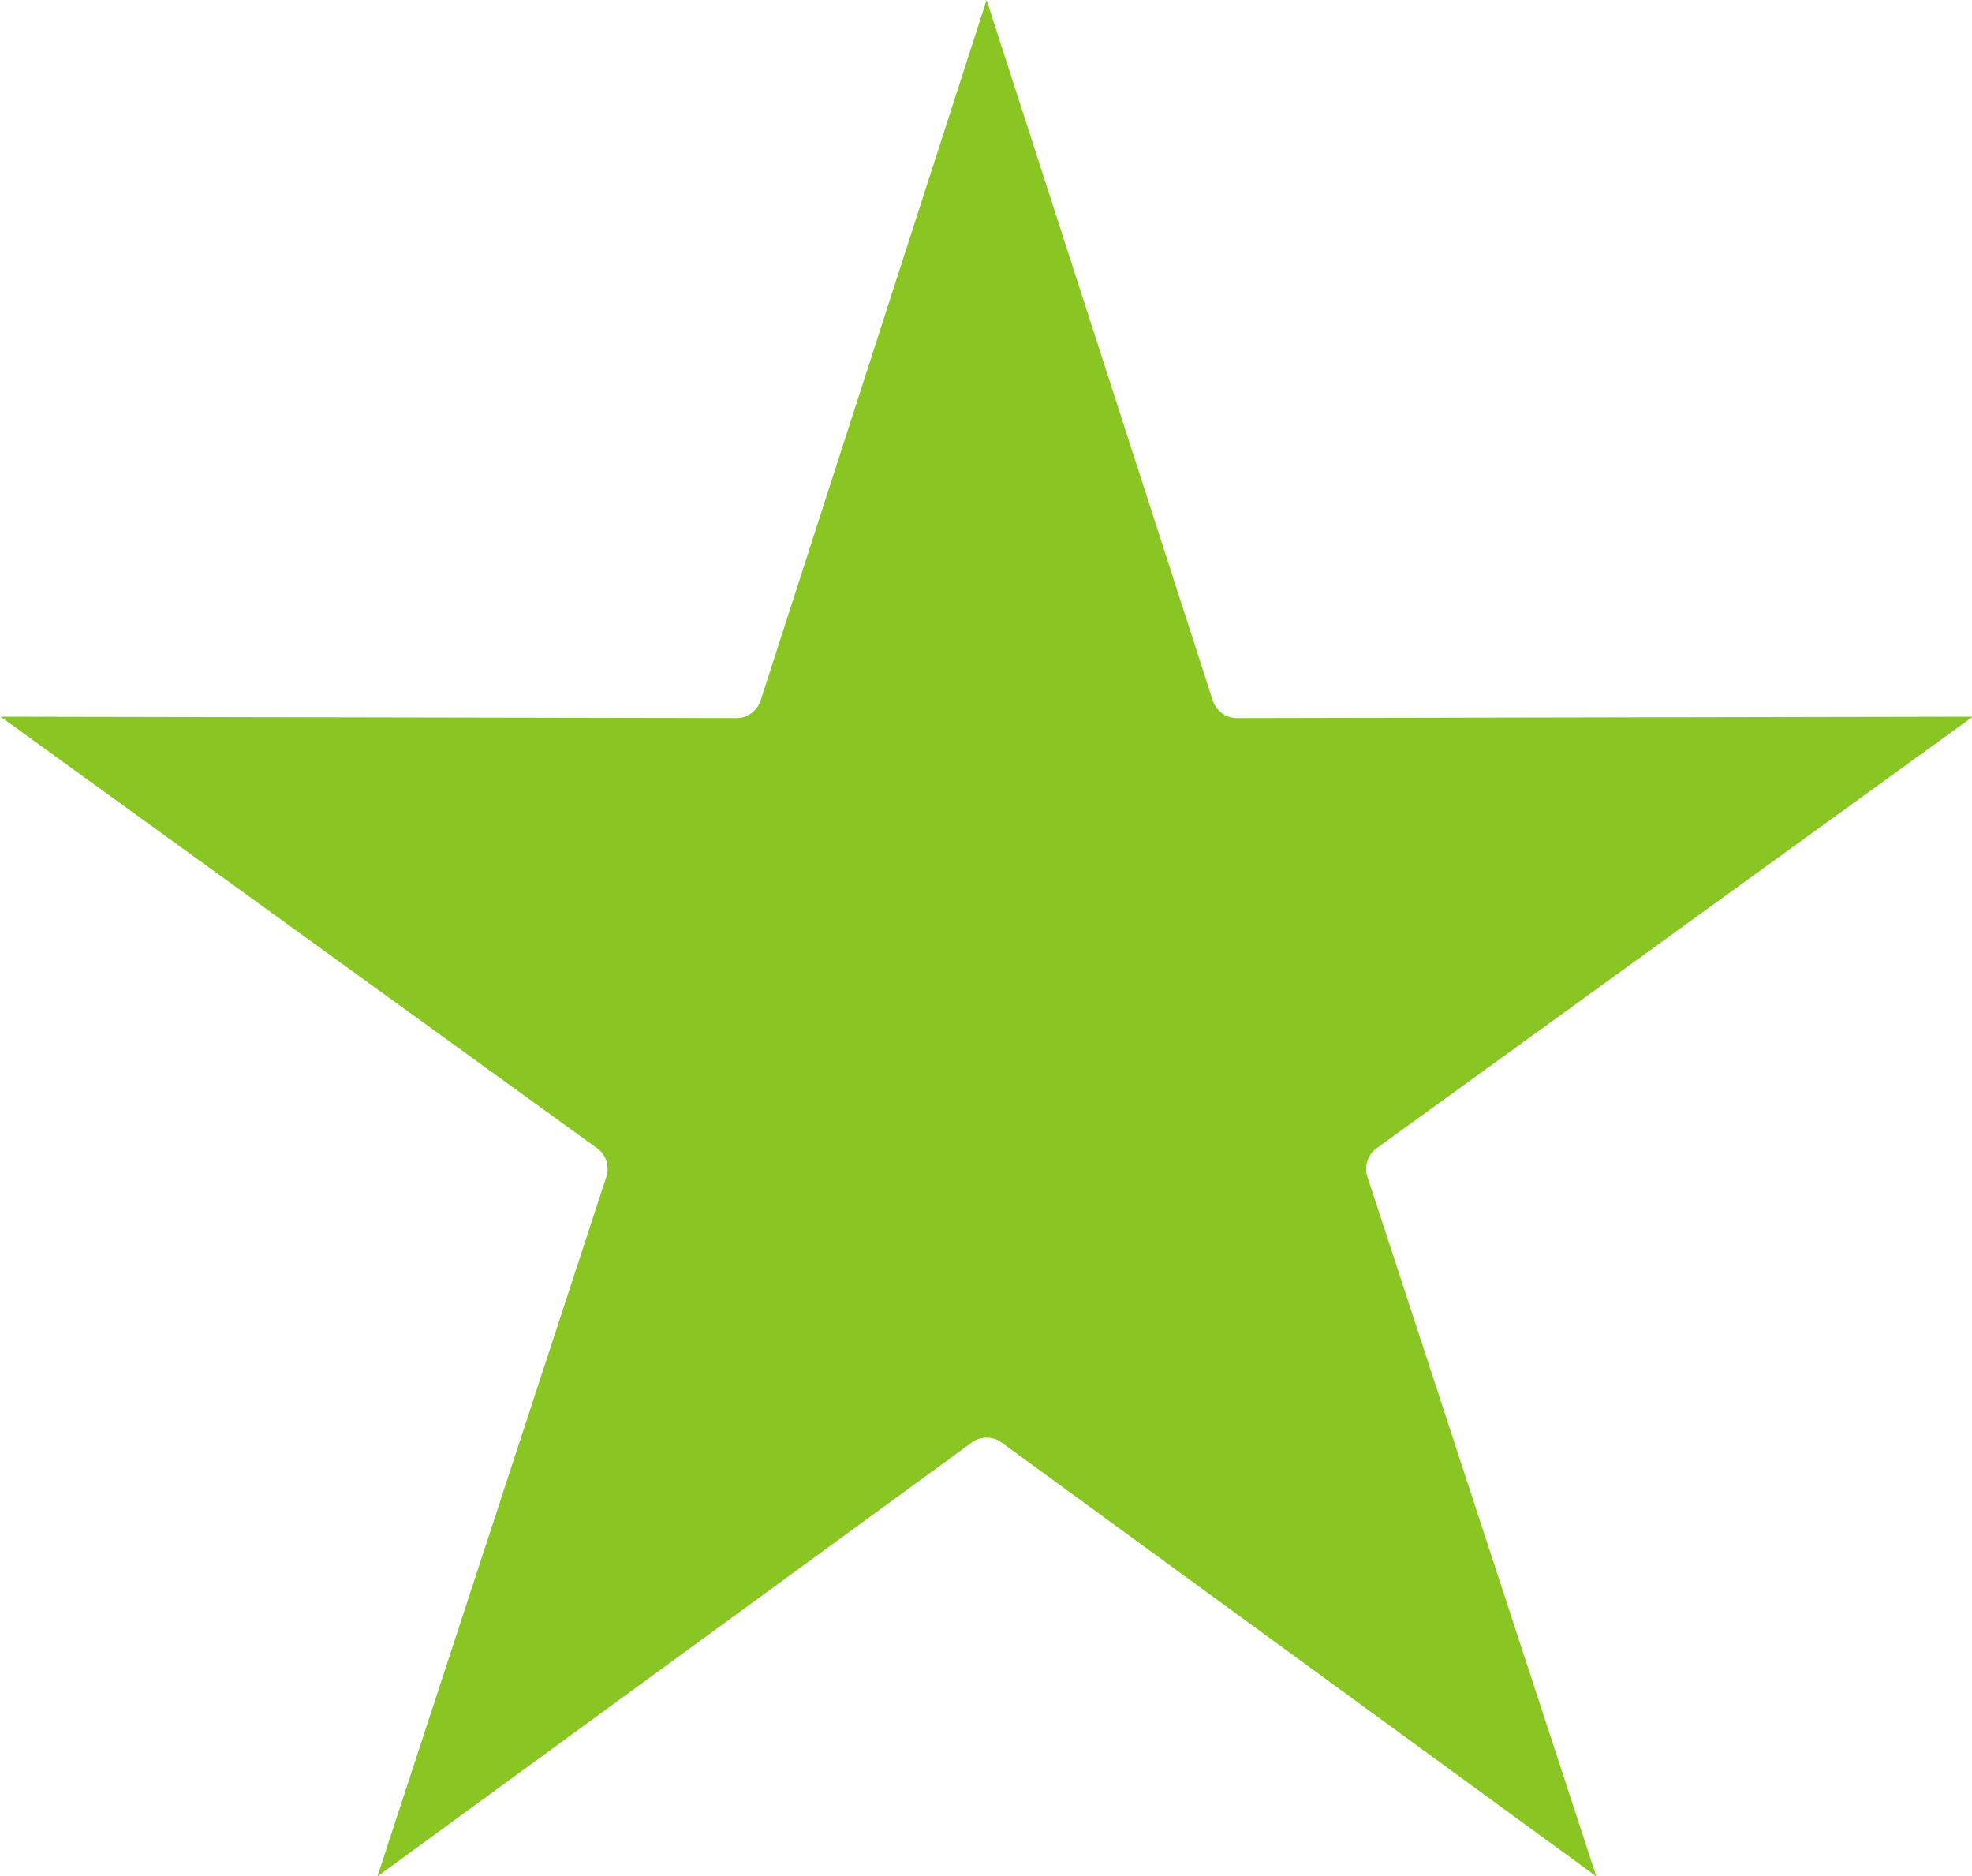 <svg xmlns="http://www.w3.org/2000/svg" width="10" height="9.513" viewBox="0 0 10 9.513"><defs><style>.a{fill:#89c523;fill-rule:evenodd;}</style></defs><g transform="translate(-11.097 -12.99)"><g transform="translate(11.097 12.99)"><path class="a" d="M16.1,965.352l1.147,3.552a.128.128,0,0,0,.123.089l3.731-.007-3.023,2.188a.129.129,0,0,0-.047.144l1.161,3.548-3.016-2.2a.128.128,0,0,0-.151,0l-3.014,2.2,1.161-3.548a.129.129,0,0,0-.047-.144L11.1,968.986l3.731.007a.129.129,0,0,0,.123-.089Z" transform="translate(-11.097 -965.352)"/></g></g></svg>
